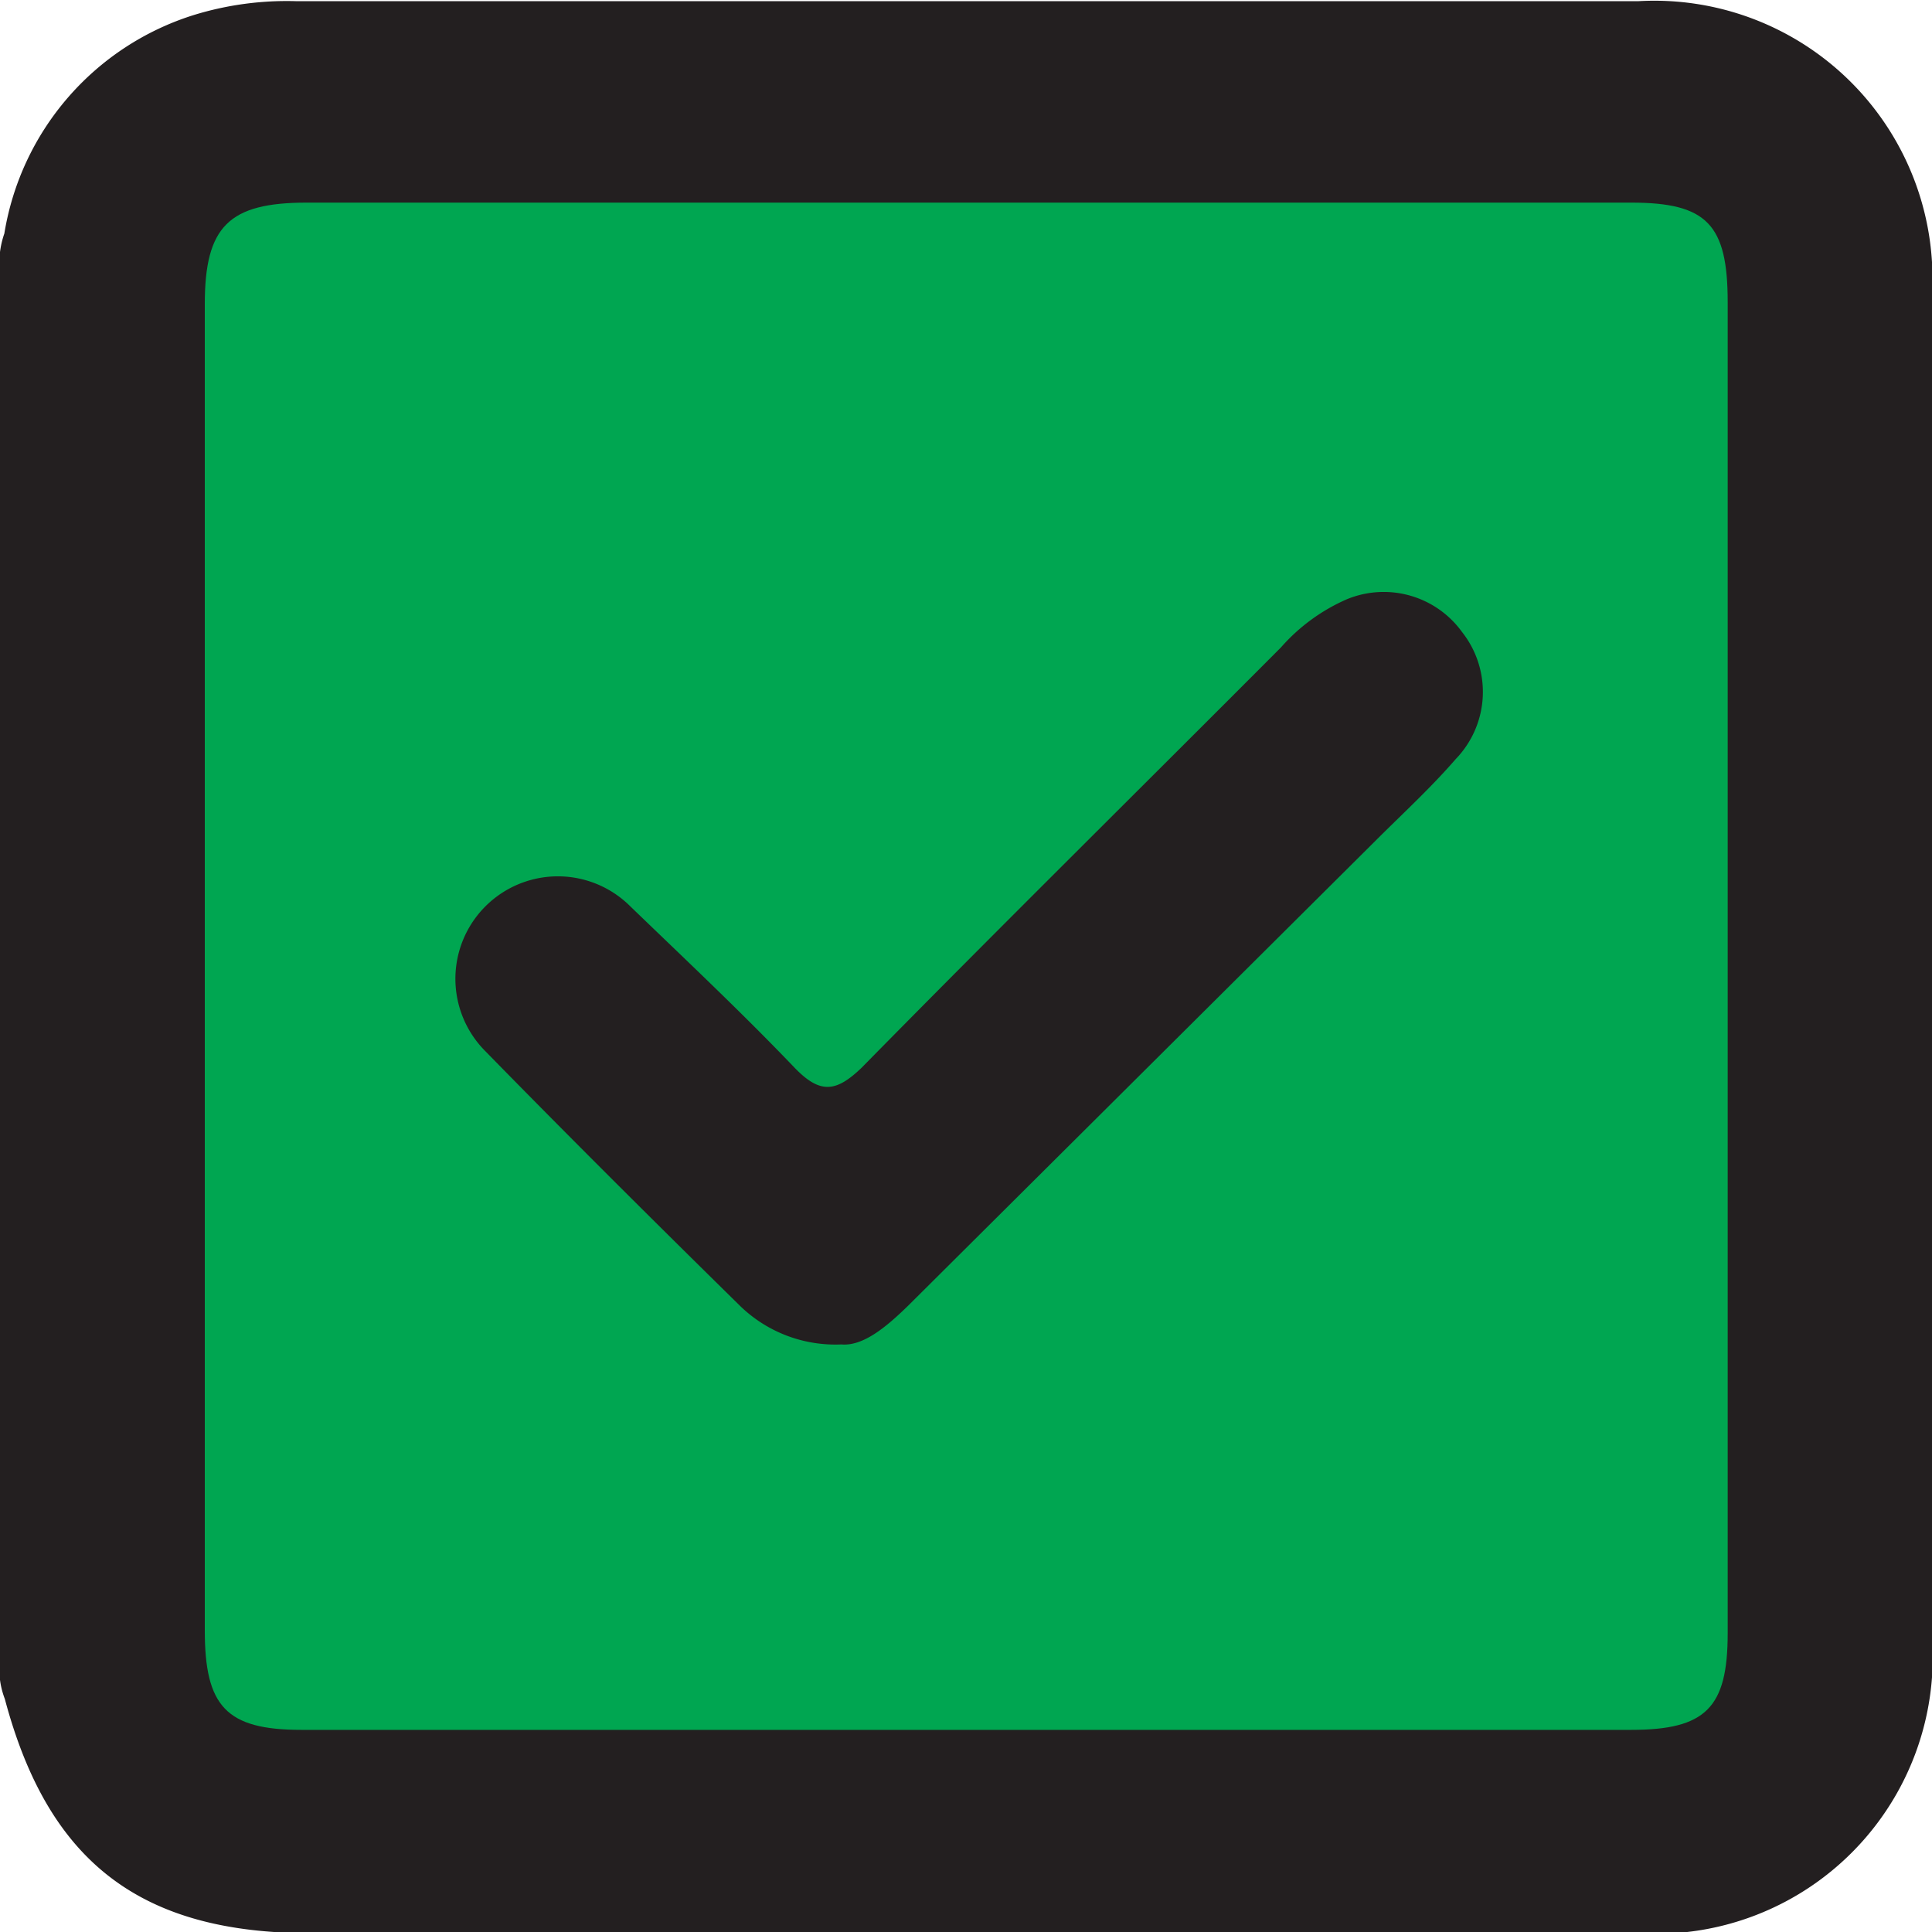 <svg xmlns="http://www.w3.org/2000/svg" height="20px" width="20px" viewBox="0 0 40 39.95">
  <defs>
    <style>
      .cls-1 {
        fill: #231f20;
      }

      .cls-2 {
        fill: #00a651;
      }
    </style>
  </defs>
  <g id="Layer_2" data-name="Layer 2">
    <g id="Icons">
      <g>
        <path class="cls-1" d="M.09,4.81A5.7,5.7,0,0,1,4,.29,6.53,6.53,0,0,1,6.15,0H33.91A5.76,5.76,0,0,1,40,6.1V33.86A5.73,5.73,0,0,1,33.92,40H6.44C2.91,40,1,38.53.1,35.15A1.72,1.72,0,0,1,0,34.31V5.66A1.87,1.87,0,0,1,.09,4.81Z"/>
        <path class="cls-2" d="M35.77,20V33.79c0,1.54-.45,2-2,2H6.24c-1.56,0-2-.49-2-2.06V6.27c0-1.61.5-2.1,2.11-2.1H33.77c1.57,0,2,.45,2,2.06Z"/>
        <path class="cls-1" d="M17.42,27.81A2.83,2.83,0,0,1,15.31,27c-1.77-1.74-3.53-3.49-5.26-5.26a2.12,2.12,0,1,1,3-3c1.14,1.1,2.3,2.19,3.4,3.34.53.55.86.51,1.39,0,2.87-2.92,5.79-5.8,8.68-8.7a3.88,3.88,0,0,1,1.37-1,2,2,0,0,1,2.38.68,2,2,0,0,1-.13,2.63c-.52.6-1.11,1.14-1.67,1.7L18.81,27C18.35,27.45,17.87,27.85,17.42,27.81Z"/>
      </g>
    </g>
  </g>
</svg>
